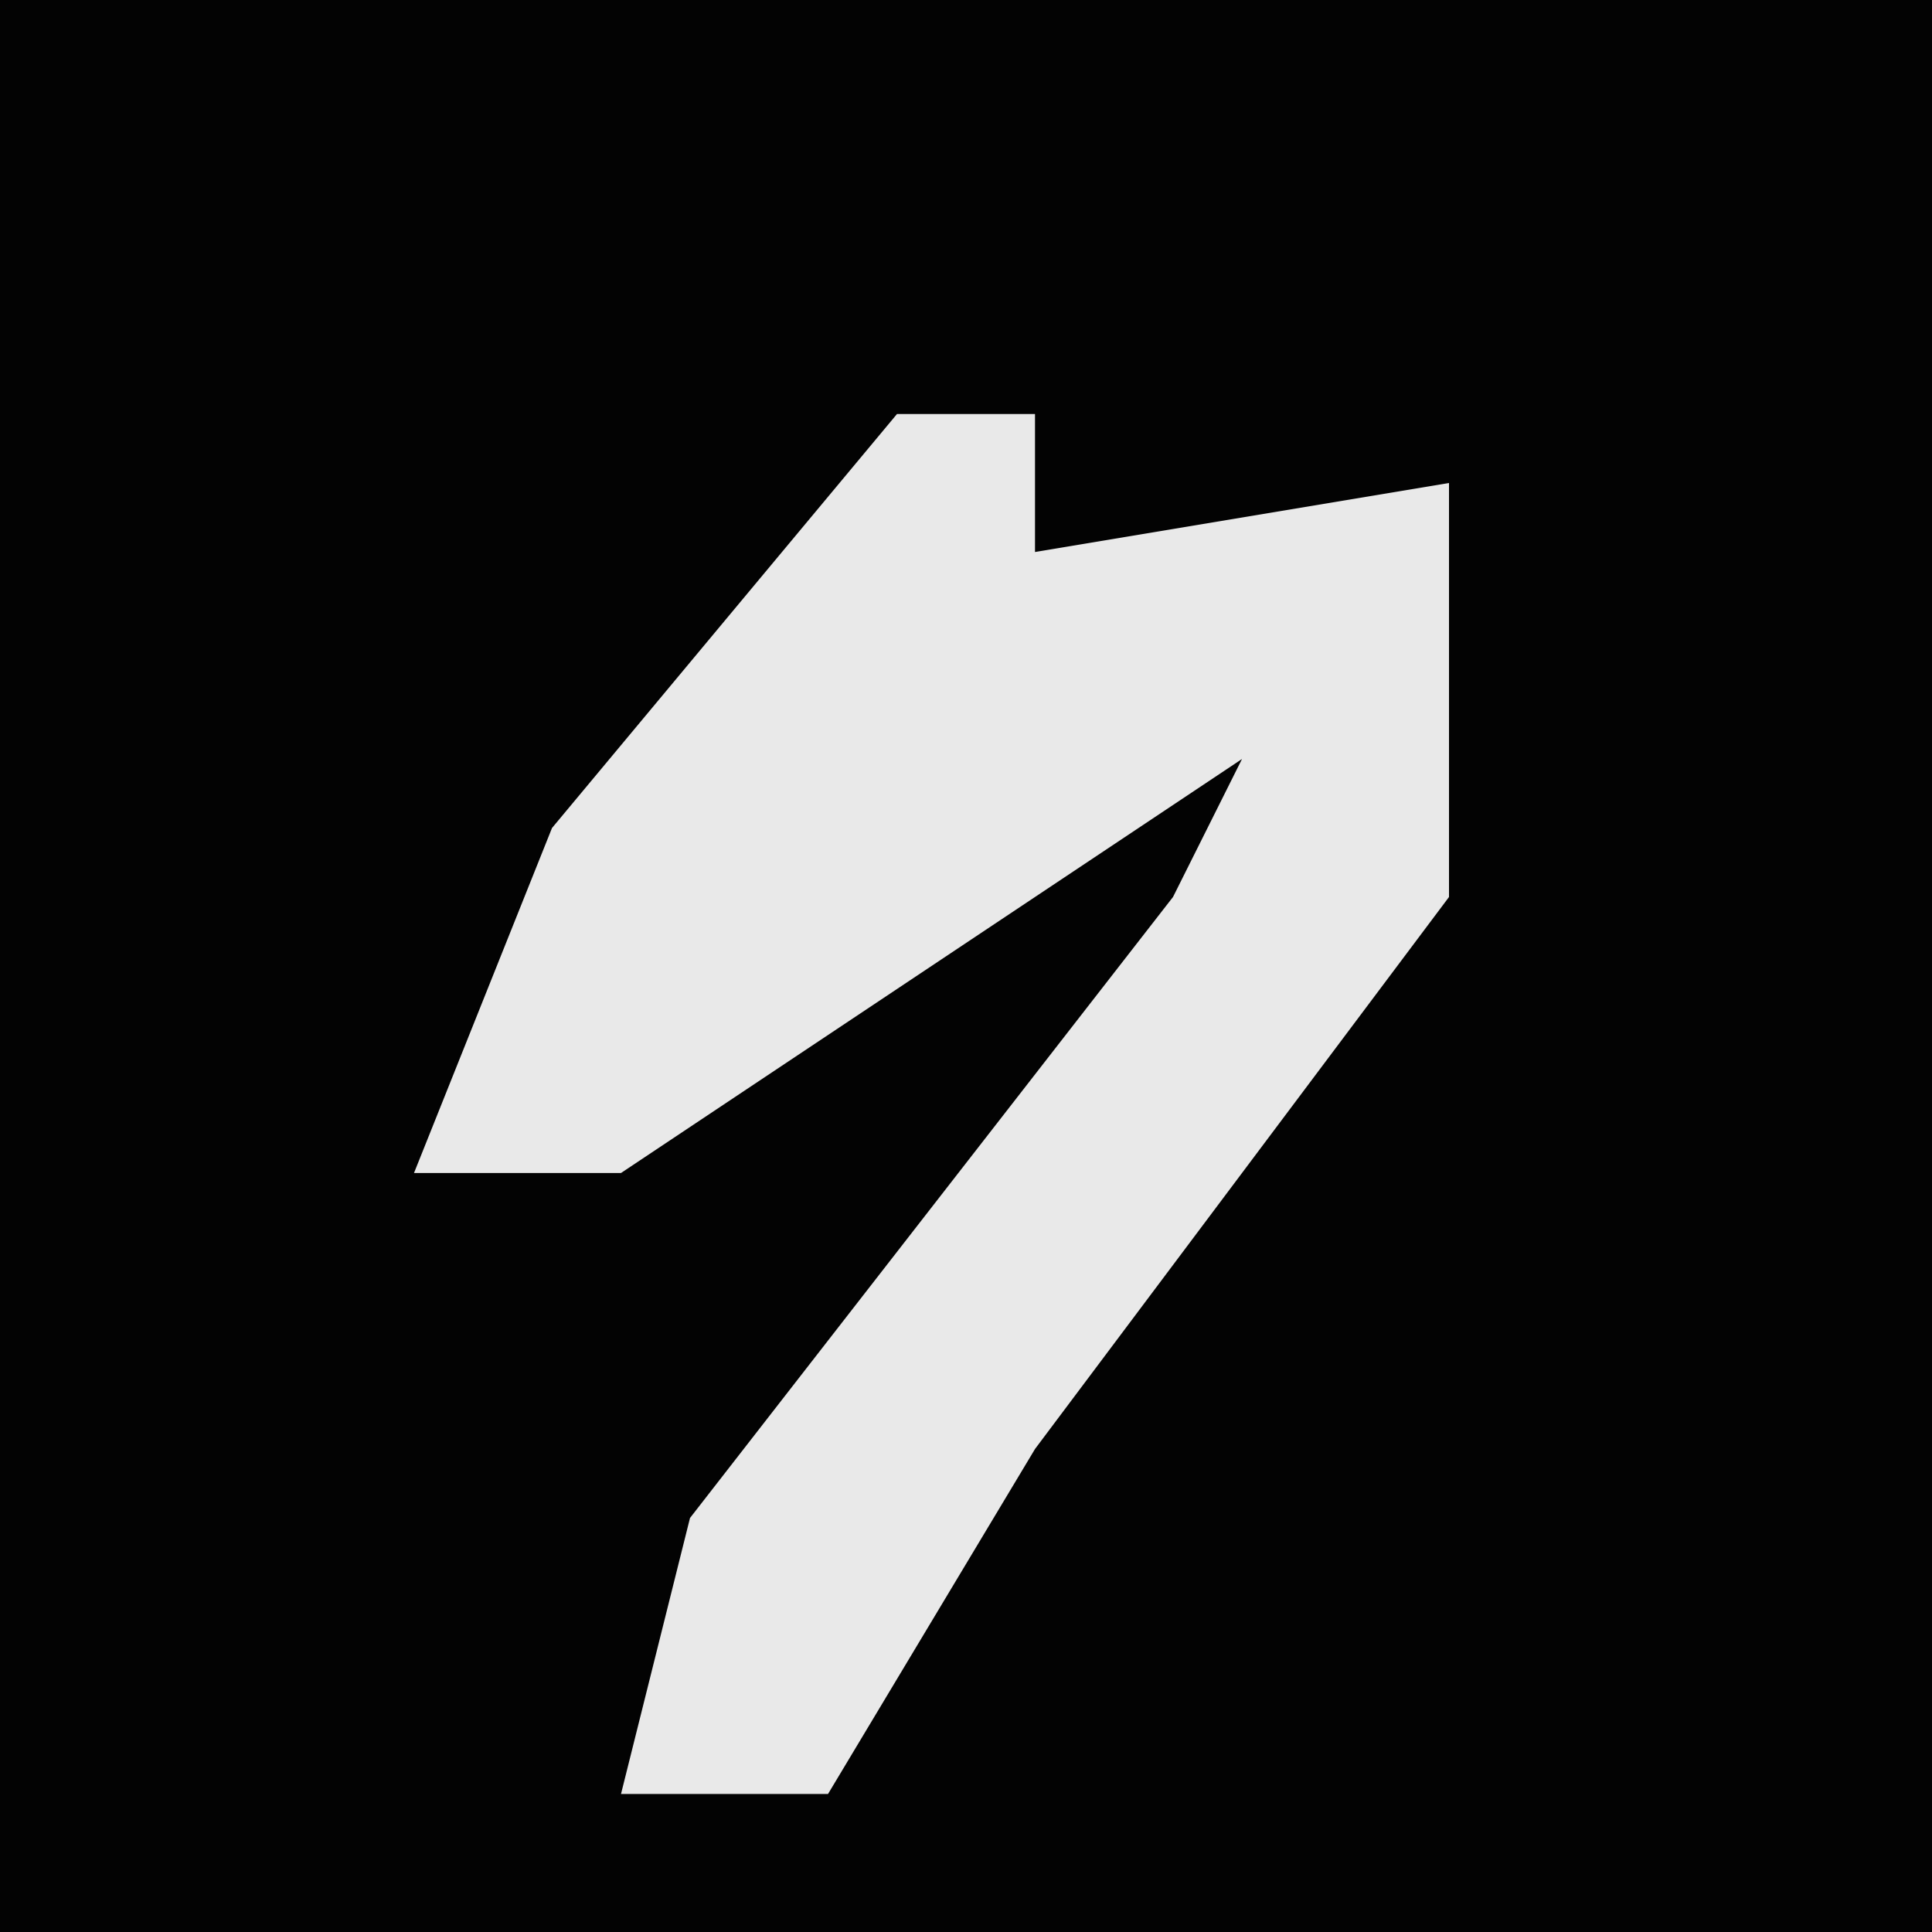 <?xml version="1.0" encoding="UTF-8"?>
<svg version="1.1" xmlns="http://www.w3.org/2000/svg" width="28" height="28">
<path d="M0,0 L28,0 L28,28 L0,28 Z " fill="#030303" transform="translate(0,0)"/>
<path d="M0,0 L2,0 L2,2 L8,1 L8,7 L2,15 L-1,20 L-4,20 L-3,16 L4,7 L5,5 L-4,11 L-7,11 L-5,6 Z " fill="#E9E9E9" transform="translate(13,6)"/>
</svg>
